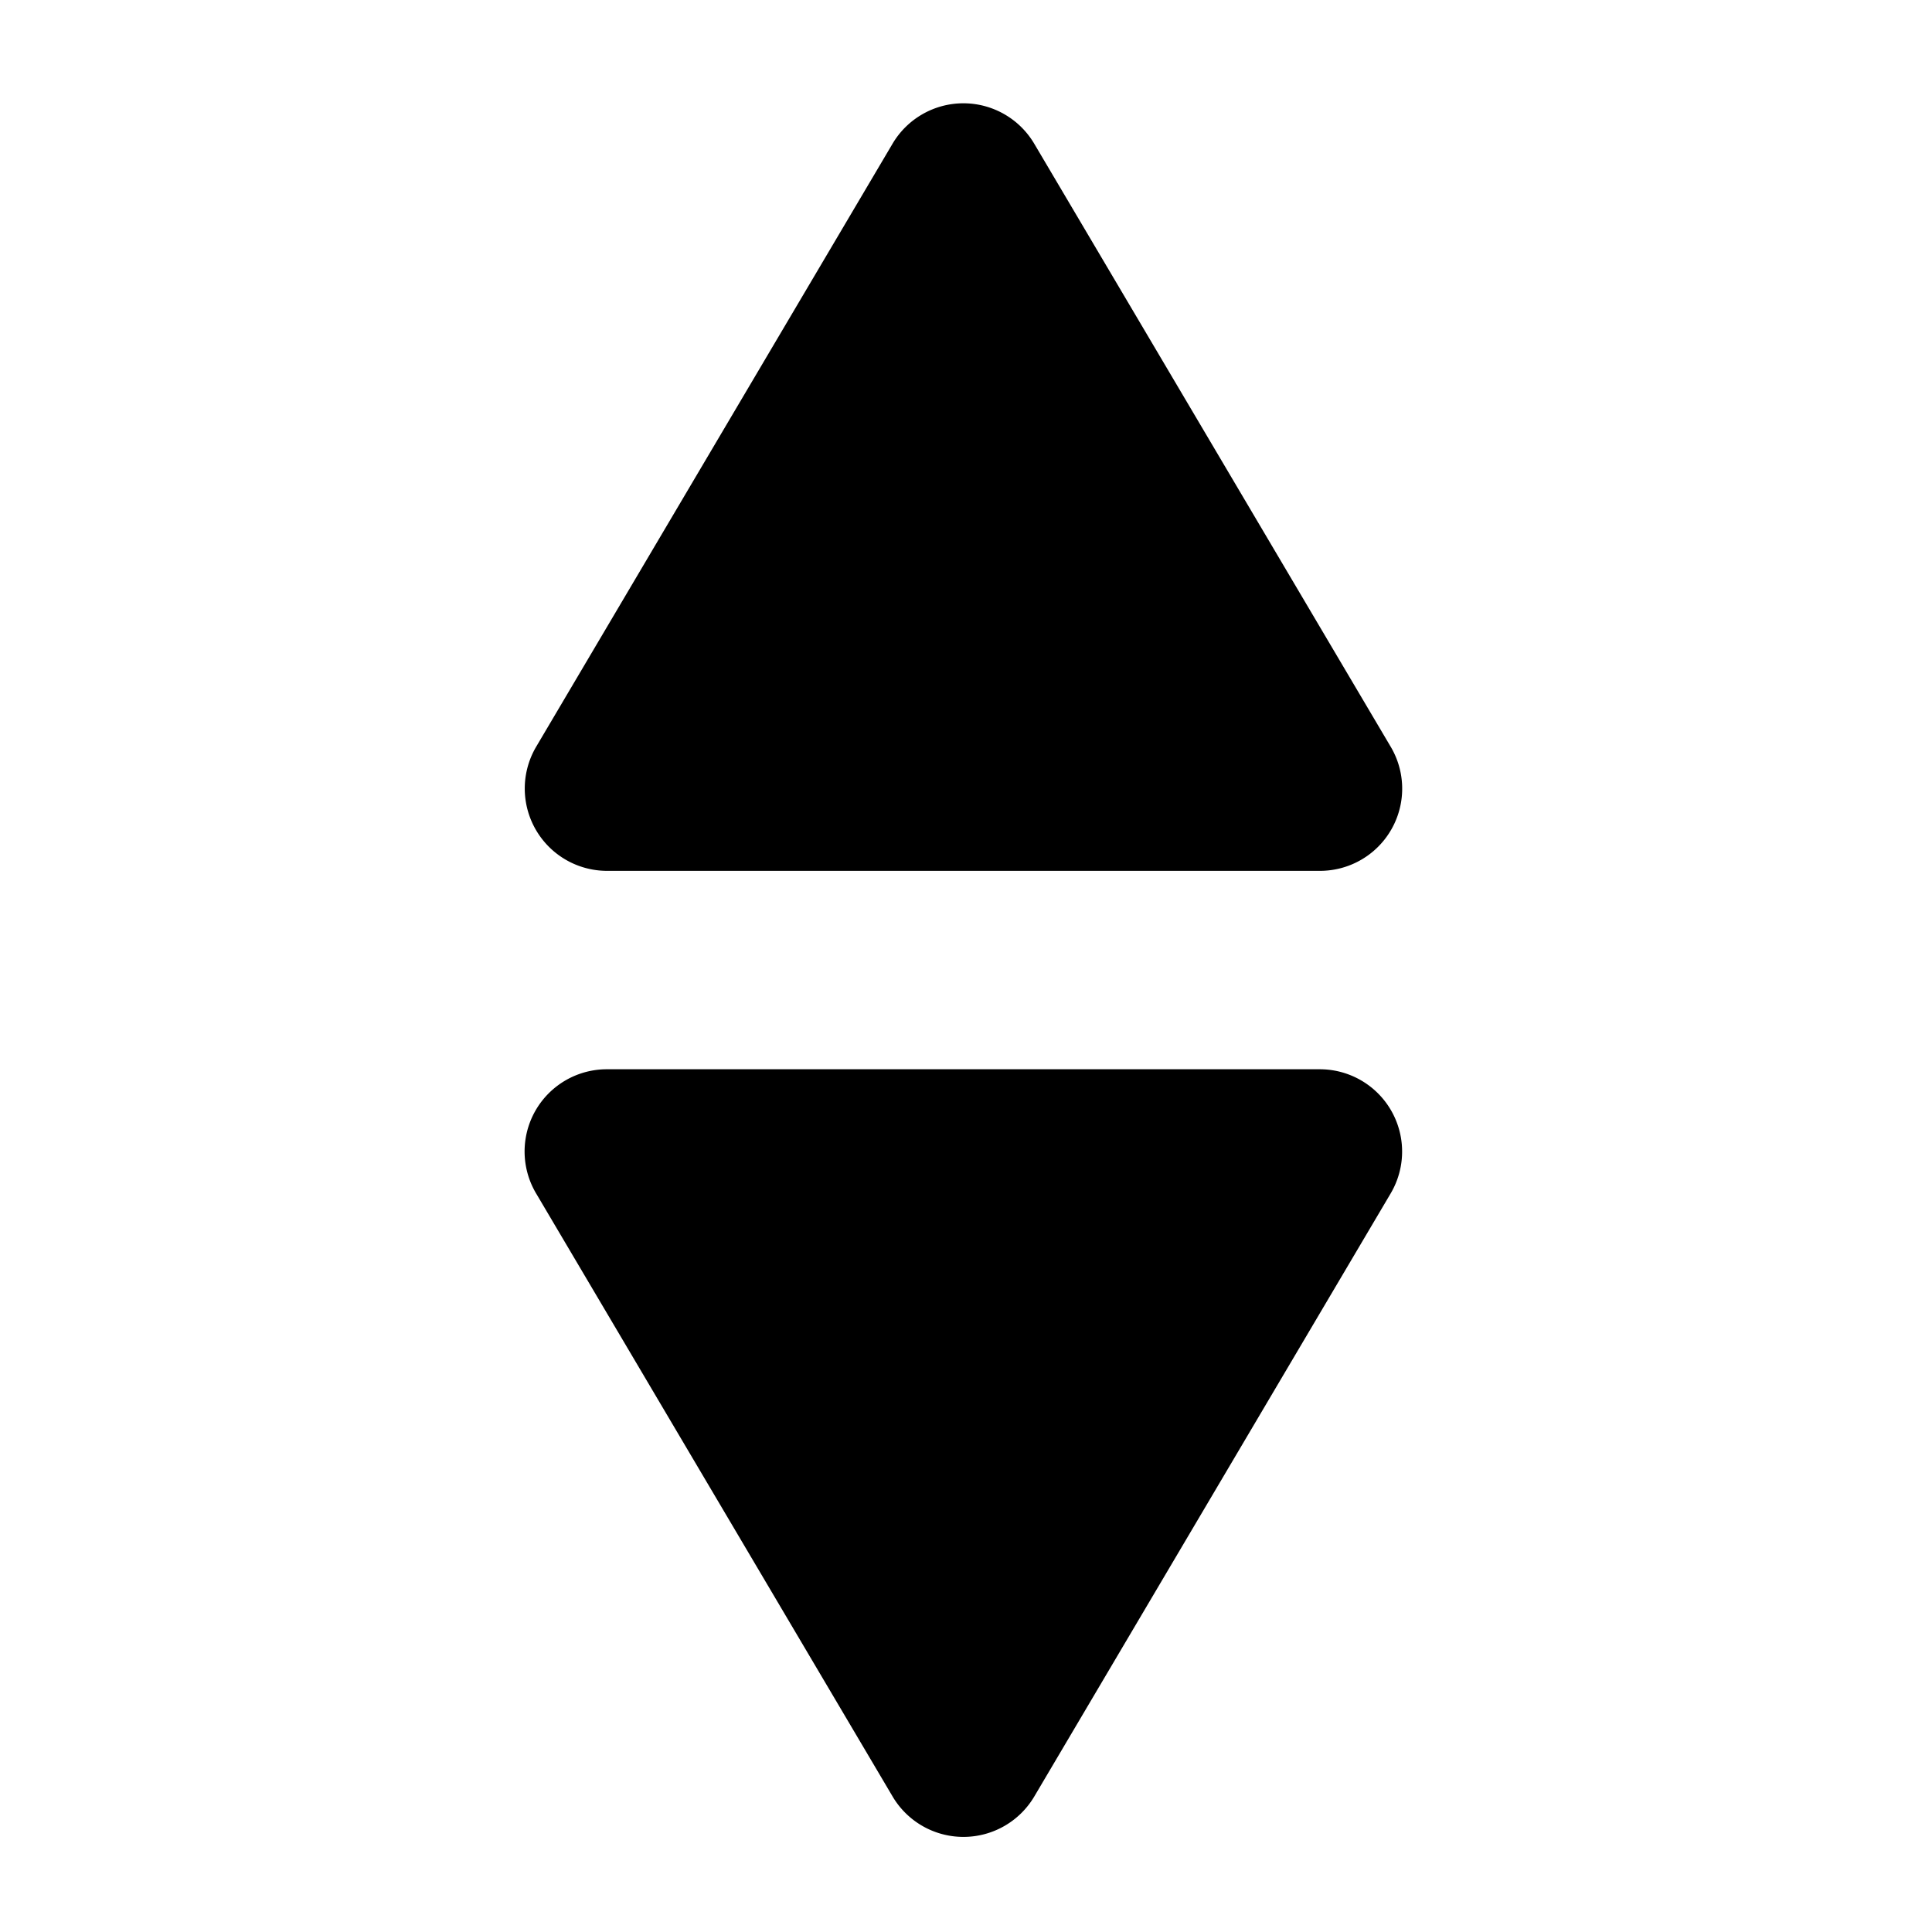<svg width="20" height="20" viewBox="0 0 20 20" xmlns="http://www.w3.org/2000/svg"><path d="M9.24 18.597l-3.685-6.234a.851.851 0 0 1 .727-1.294h7.382a.852.852 0 0 1 .733 1.284l-3.69 6.244a.852.852 0 0 1-1.467 0zm1.466-17.11l3.685 6.234a.851.851 0 0 1-.727 1.294H6.283a.852.852 0 0 1-.733-1.284l3.69-6.244a.852.852 0 0 1 1.466 0z"/></svg>